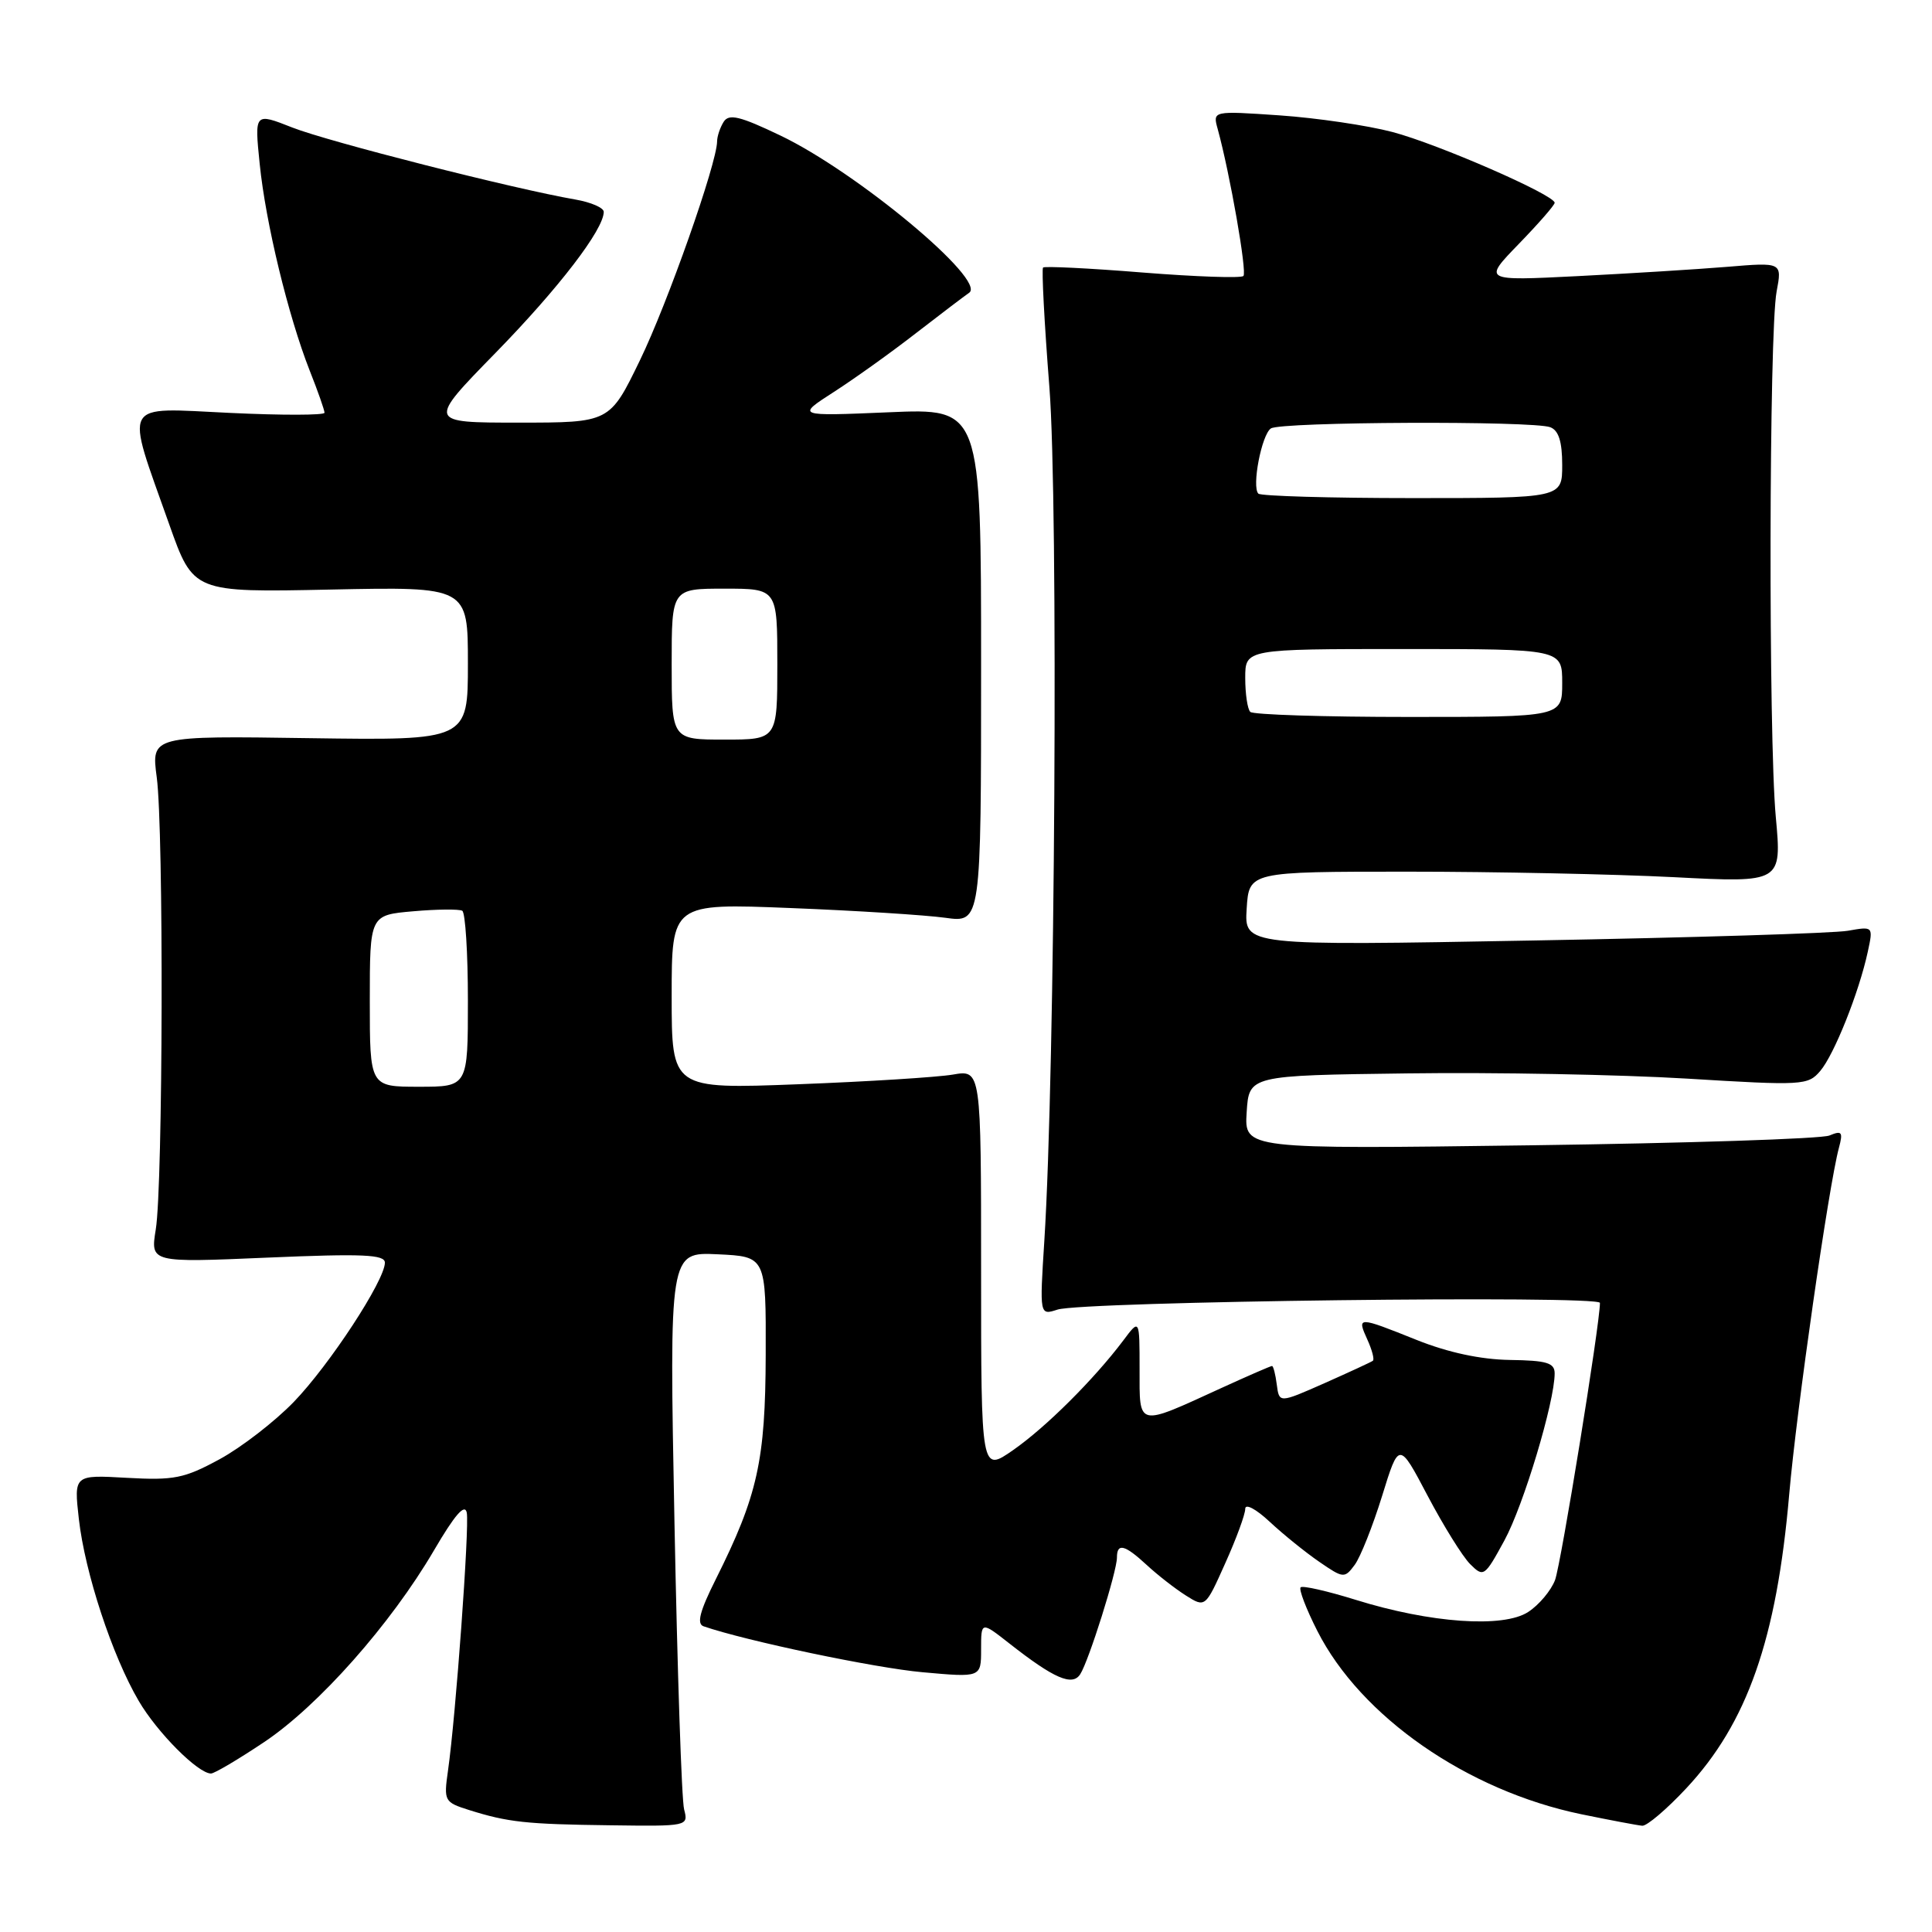 <?xml version="1.0" encoding="UTF-8" standalone="no"?>
<!DOCTYPE svg PUBLIC "-//W3C//DTD SVG 1.1//EN" "http://www.w3.org/Graphics/SVG/1.1/DTD/svg11.dtd" >
<svg xmlns="http://www.w3.org/2000/svg" xmlns:xlink="http://www.w3.org/1999/xlink" version="1.1" viewBox="0 0 256 256">
 <g >
 <path fill="currentColor"
d=" M 90.65 239.76 C 90.32 238.53 89.75 221.40 89.37 201.71 C 88.68 165.90 88.68 165.90 95.09 166.20 C 101.50 166.50 101.50 166.50 101.46 179.50 C 101.42 193.56 100.40 198.15 94.84 209.27 C 92.73 213.48 92.29 215.16 93.22 215.49 C 98.81 217.42 115.94 221.02 122.25 221.58 C 130.00 222.28 130.00 222.28 130.00 218.55 C 130.00 214.83 130.00 214.83 133.75 217.77 C 139.67 222.42 142.09 223.46 143.13 221.85 C 144.26 220.12 148.00 208.23 148.00 206.39 C 148.00 204.41 149.02 204.66 151.95 207.37 C 153.35 208.67 155.67 210.48 157.10 211.39 C 159.71 213.04 159.71 213.04 162.35 207.14 C 163.81 203.90 165.00 200.66 165.00 199.93 C 165.00 199.19 166.42 199.94 168.25 201.65 C 170.04 203.32 172.99 205.70 174.81 206.95 C 178.01 209.15 178.16 209.16 179.50 207.36 C 180.26 206.34 181.89 202.23 183.13 198.24 C 185.37 190.98 185.37 190.98 189.17 198.20 C 191.26 202.16 193.79 206.24 194.80 207.25 C 196.58 209.03 196.72 208.93 199.34 204.12 C 201.88 199.46 206.00 185.75 206.00 181.98 C 206.00 180.58 204.95 180.27 200.06 180.20 C 196.20 180.14 191.90 179.22 187.74 177.56 C 179.88 174.41 179.78 174.41 181.18 177.50 C 181.81 178.88 182.14 180.15 181.91 180.31 C 181.69 180.48 178.80 181.81 175.50 183.28 C 169.50 185.93 169.50 185.93 169.18 183.47 C 169.01 182.11 168.72 181.00 168.55 181.00 C 168.37 181.00 165.36 182.31 161.86 183.91 C 150.57 189.08 151.00 189.18 151.00 181.43 C 151.00 174.73 151.00 174.73 148.84 177.62 C 144.97 182.76 138.60 189.11 134.25 192.14 C 130.00 195.10 130.00 195.10 130.00 168.42 C 130.00 141.74 130.00 141.74 126.25 142.39 C 124.19 142.74 114.96 143.32 105.75 143.67 C 89.00 144.31 89.00 144.31 89.00 132.00 C 89.00 119.69 89.00 119.69 104.75 120.32 C 113.41 120.66 122.64 121.25 125.25 121.61 C 130.00 122.27 130.00 122.27 130.00 88.19 C 130.00 54.10 130.00 54.10 117.75 54.63 C 105.50 55.15 105.50 55.15 110.50 51.93 C 113.25 50.16 118.17 46.64 121.43 44.10 C 124.70 41.57 127.84 39.19 128.41 38.80 C 130.82 37.19 113.54 22.79 103.37 17.94 C 98.04 15.39 96.59 15.04 95.89 16.14 C 95.42 16.89 95.02 18.06 95.02 18.74 C 94.98 21.69 88.46 40.19 84.79 47.75 C 80.79 56.00 80.79 56.00 68.71 56.00 C 56.63 56.00 56.63 56.00 65.67 46.75 C 74.03 38.19 80.00 30.41 80.00 28.07 C 80.00 27.53 78.31 26.80 76.25 26.44 C 68.13 25.04 43.49 18.77 38.74 16.90 C 33.72 14.92 33.72 14.92 34.41 21.71 C 35.20 29.53 38.19 41.86 41.03 49.09 C 42.12 51.83 43.00 54.35 43.00 54.69 C 43.00 55.03 37.34 55.04 30.43 54.71 C 15.93 54.03 16.55 52.89 22.43 69.50 C 25.62 78.50 25.62 78.50 43.81 78.12 C 62.00 77.74 62.00 77.74 62.00 87.92 C 62.00 98.11 62.00 98.11 41.02 97.81 C 20.04 97.50 20.04 97.50 20.77 103.00 C 21.70 109.98 21.60 157.04 20.64 162.91 C 19.93 167.31 19.93 167.31 35.46 166.64 C 48.07 166.10 51.00 166.23 51.00 167.31 C 51.00 169.65 43.65 180.88 38.92 185.77 C 36.40 188.37 31.98 191.79 29.09 193.36 C 24.41 195.90 23.06 196.17 16.81 195.82 C 9.79 195.42 9.79 195.42 10.45 201.29 C 11.26 208.41 14.87 219.40 18.38 225.38 C 20.84 229.58 26.24 235.00 27.96 235.00 C 28.41 235.00 31.57 233.13 34.98 230.85 C 42.19 226.04 51.78 215.21 57.50 205.44 C 60.26 200.72 61.60 199.17 61.85 200.44 C 62.21 202.34 60.39 227.44 59.36 234.63 C 58.79 238.64 58.88 238.80 62.13 239.83 C 67.31 241.46 69.69 241.72 80.87 241.86 C 91.14 242.00 91.23 241.98 90.65 239.76 Z  M 223.43 236.97 C 231.53 228.31 235.42 217.19 237.08 198.00 C 238.04 186.91 242.32 157.05 243.67 152.08 C 244.23 149.99 244.06 149.77 242.41 150.46 C 241.36 150.90 223.49 151.48 202.69 151.76 C 164.88 152.27 164.88 152.27 165.19 147.38 C 165.50 142.50 165.50 142.50 186.50 142.23 C 198.05 142.07 214.70 142.39 223.50 142.92 C 238.87 143.86 239.57 143.82 241.19 141.91 C 243.04 139.74 246.33 131.49 247.49 126.12 C 248.22 122.74 248.22 122.74 244.86 123.33 C 243.01 123.66 224.26 124.24 203.19 124.62 C 164.88 125.32 164.88 125.32 165.19 120.41 C 165.50 115.50 165.50 115.50 186.50 115.50 C 198.05 115.50 213.94 115.83 221.80 116.23 C 236.10 116.97 236.10 116.97 235.30 108.23 C 234.32 97.54 234.40 43.98 235.41 38.63 C 236.14 34.75 236.14 34.75 228.82 35.36 C 224.79 35.69 215.88 36.24 209.00 36.59 C 196.50 37.22 196.50 37.22 201.25 32.32 C 203.86 29.63 206.00 27.18 206.00 26.87 C 206.00 25.83 190.54 19.08 184.50 17.49 C 181.20 16.62 174.49 15.63 169.59 15.29 C 160.68 14.68 160.68 14.68 161.35 17.09 C 162.98 23.03 165.26 36.07 164.76 36.57 C 164.45 36.88 158.44 36.67 151.39 36.11 C 144.35 35.54 138.42 35.25 138.21 35.45 C 138.01 35.66 138.38 42.79 139.05 51.31 C 140.25 66.75 139.81 141.97 138.38 164.40 C 137.75 174.30 137.75 174.30 140.12 173.53 C 143.46 172.44 212.00 171.60 212.00 172.64 C 212.00 175.46 206.84 207.28 206.05 209.37 C 205.52 210.76 203.93 212.66 202.50 213.59 C 199.21 215.75 189.53 215.07 179.65 211.99 C 175.89 210.82 172.59 210.07 172.34 210.33 C 172.08 210.59 173.07 213.19 174.55 216.10 C 180.31 227.47 194.41 237.26 209.50 240.39 C 213.35 241.18 217.00 241.87 217.61 241.92 C 218.23 241.96 220.84 239.74 223.43 236.97 Z  M 49.00 132.62 C 49.00 121.25 49.00 121.25 54.75 120.75 C 57.91 120.47 60.84 120.45 61.25 120.68 C 61.66 120.92 62.00 126.27 62.00 132.56 C 62.00 144.00 62.00 144.00 55.50 144.00 C 49.00 144.00 49.00 144.00 49.00 132.62 Z  M 89.00 88.00 C 89.00 78.00 89.00 78.00 96.00 78.00 C 103.00 78.00 103.00 78.00 103.00 88.00 C 103.00 98.00 103.00 98.00 96.00 98.00 C 89.00 98.00 89.00 98.00 89.00 88.00 Z  M 165.67 94.33 C 165.30 93.97 165.00 91.94 165.00 89.83 C 165.00 86.00 165.00 86.00 186.00 86.00 C 207.00 86.00 207.00 86.00 207.00 90.50 C 207.00 95.00 207.00 95.00 186.67 95.00 C 175.48 95.00 166.03 94.70 165.67 94.33 Z  M 166.74 65.41 C 165.84 64.51 167.17 57.60 168.40 56.77 C 169.72 55.88 203.16 55.74 205.42 56.61 C 206.53 57.03 207.00 58.52 207.00 61.61 C 207.00 66.00 207.00 66.00 187.17 66.00 C 176.26 66.00 167.07 65.73 166.74 65.41 Z "/>
</g>
</svg>